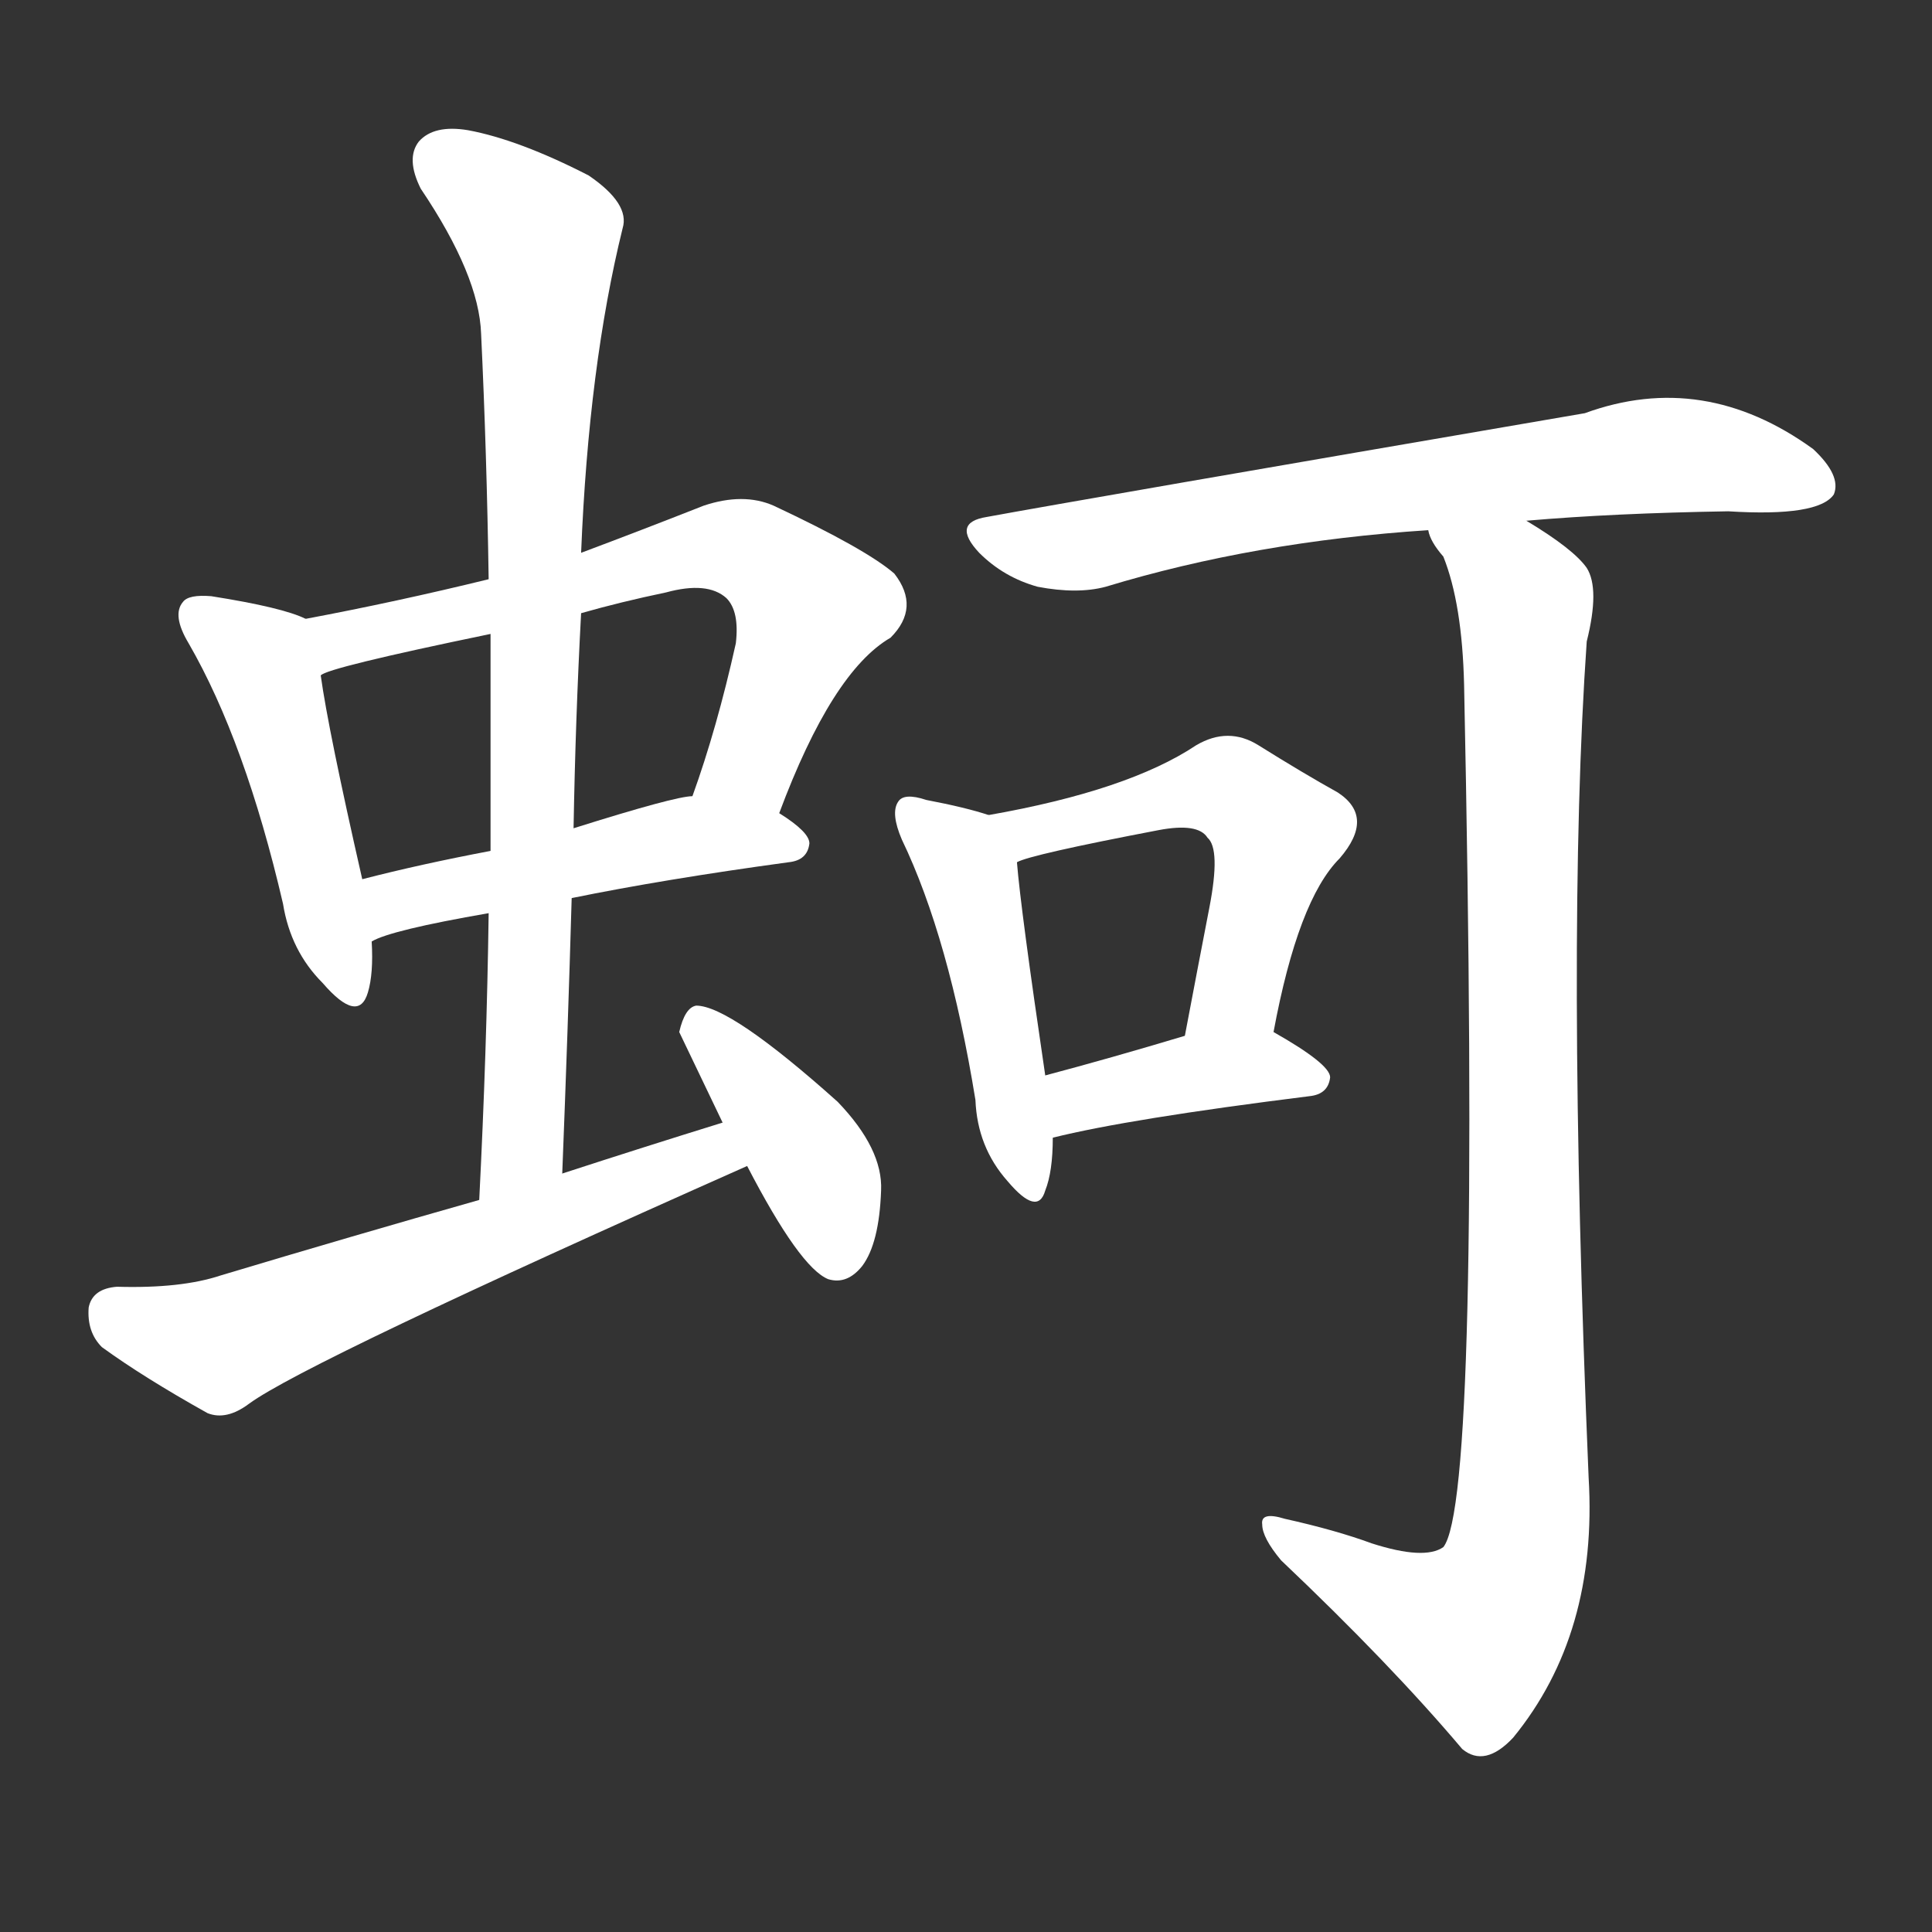 <svg version="1.1" viewBox="0 0 1024 1024" xmlns="http://www.w3.org/2000/svg">
  <rect x="0" y="0" width="1024" height="1024" fill="#333333" stroke="none"/>
  <g transform="scale(1, -1) translate(0, -900)">
    <style type="text/css">
        .stroke1 {fill: #FFFFFF;}
        .stroke2 {fill: #FFFFFF;}
        .stroke3 {fill: #FFFFFF;}
        .stroke4 {fill: #FFFFFF;}
        .stroke5 {fill: #FFFFFF;}
        .stroke6 {fill: #FFFFFF;}
        .stroke7 {fill: #FFFFFF;}
        .stroke8 {fill: #FFFFFF;}
        .stroke9 {fill: #FFFFFF;}
        .stroke10 {fill: #FFFFFF;}
        .stroke11 {fill: #FFFFFF;}
        .stroke12 {fill: #FFFFFF;}
        .stroke13 {fill: #FFFFFF;}
        .stroke14 {fill: #FFFFFF;}
        .stroke15 {fill: #FFFFFF;}
        .stroke16 {fill: #FFFFFF;}
        .stroke17 {fill: #FFFFFF;}
        .stroke18 {fill: #FFFFFF;}
        .stroke19 {fill: #FFFFFF;}
        .stroke20 {fill: #FFFFFF;}
        text {
            font-family: Helvetica;
            font-size: 50px;
            fill: #FFFFFF;}
            paint-order: stroke;
            stroke: #000000;
            stroke-width: 4px;
            stroke-linecap: butt;
            stroke-linejoin: miter;
            font-weight: 800;
        }
    </style>

    <path d="M 162 572 Q 150 578 112 584 Q 100 585 97 581 Q 91 574 100 559 Q 130 507 150 421 Q 154 396 171 379 Q 190 357 195 374 Q 198 384 197 401 L 192 434 Q 174 513 170 542 C 166 571 166 571 162 572 Z" class="stroke1"/>
    <path d="M 413 469 Q 441 544 472 562 Q 488 578 474 596 Q 459 609 410 632 Q 394 639 373 632 Q 340 619 308 607 L 259 593 Q 210 581 162 572 C 133 566 142 532 170 542 Q 173 546 260 564 L 308 575 Q 329 581 353 586 Q 375 592 385 583 Q 392 576 390 559 Q 380 514 367 478 C 357 450 402 441 413 469 Z" class="stroke2"/>
    <path d="M 303 424 Q 352 434 418 443 Q 428 444 429 453 Q 429 459 413 469 L 367 478 Q 358 478 304 461 L 260 449 Q 223 442 192 434 C 163 427 169 389 197 401 Q 207 407 259 416 L 303 424 Z" class="stroke3"/>
    <path d="M 298 278 Q 301 354 303 424 L 304 461 Q 305 519 308 575 L 308 607 Q 312 706 330 779 Q 334 792 312 807 Q 275 826 248 831 Q 230 834 222 825 Q 215 816 223 800 Q 254 754 255 723 Q 258 660 259 593 L 260 564 Q 260 509 260 449 L 259 416 Q 258 343 254 264 C 253 234 297 248 298 278 Z" class="stroke4"/>
    <path d="M 383 305 Q 341 292 298 278 L 254 264 Q 187 245 117 224 Q 96 217 62 218 Q 49 217 47 207 Q 46 194 54 186 Q 76 170 110 151 Q 120 147 132 156 Q 162 178 396 282 C 423 294 412 314 383 305 Z" class="stroke5"/>
    <path d="M 396 282 Q 424 228 439 222 Q 449 219 457 229 Q 466 241 467 269 Q 468 291 444 316 Q 387 367 369 367 Q 363 366 360 353 L 383 305 L 396 282 Z" class="stroke6"/>
    <path d="M 809 624 Q 855 628 916 629 Q 964 626 972 638 Q 976 648 961 662 Q 903 704 840 681 Q 572 635 523 626 Q 504 623 519 607 Q 532 594 550 589 Q 571 585 586 589 Q 665 613 757 619 L 809 624 Z" class="stroke7"/>
    <path d="M 524 468 Q 512 472 491 476 Q 479 480 476 475 Q 472 469 478 455 Q 503 403 517 317 Q 518 292 534 274 Q 550 255 554 269 Q 558 279 558 297 L 554 330 Q 541 418 539 443 C 537 464 537 464 524 468 Z" class="stroke8"/>
    <path d="M 675 353 Q 688 423 710 445 Q 729 467 709 480 Q 691 490 667 505 Q 651 515 634 505 Q 598 481 524 468 C 494 463 511 433 539 443 Q 546 447 614 460 Q 635 464 640 456 Q 647 450 641 419 Q 635 388 628 351 C 622 322 669 324 675 353 Z" class="stroke9"/>
    <path d="M 558 297 Q 598 307 694 319 Q 704 320 705 329 Q 705 336 675 353 C 661 361 657 360 628 351 Q 588 339 554 330 C 525 322 529 290 558 297 Z" class="stroke10"/>
    <path d="M 727 82 Q 708 89 681 95 Q 668 99 669 92 Q 669 85 679 73 Q 737 18 775 -27 Q 787 -37 802 -21 Q 847 34 842 117 Q 830 402 841 560 Q 848 588 841 599 Q 834 609 809 624 C 784 641 744 646 757 619 Q 758 613 765 605 Q 775 580 776 537 Q 785 105 765 80 Q 755 73 727 82 Z" class="stroke11"/>
</g></svg>